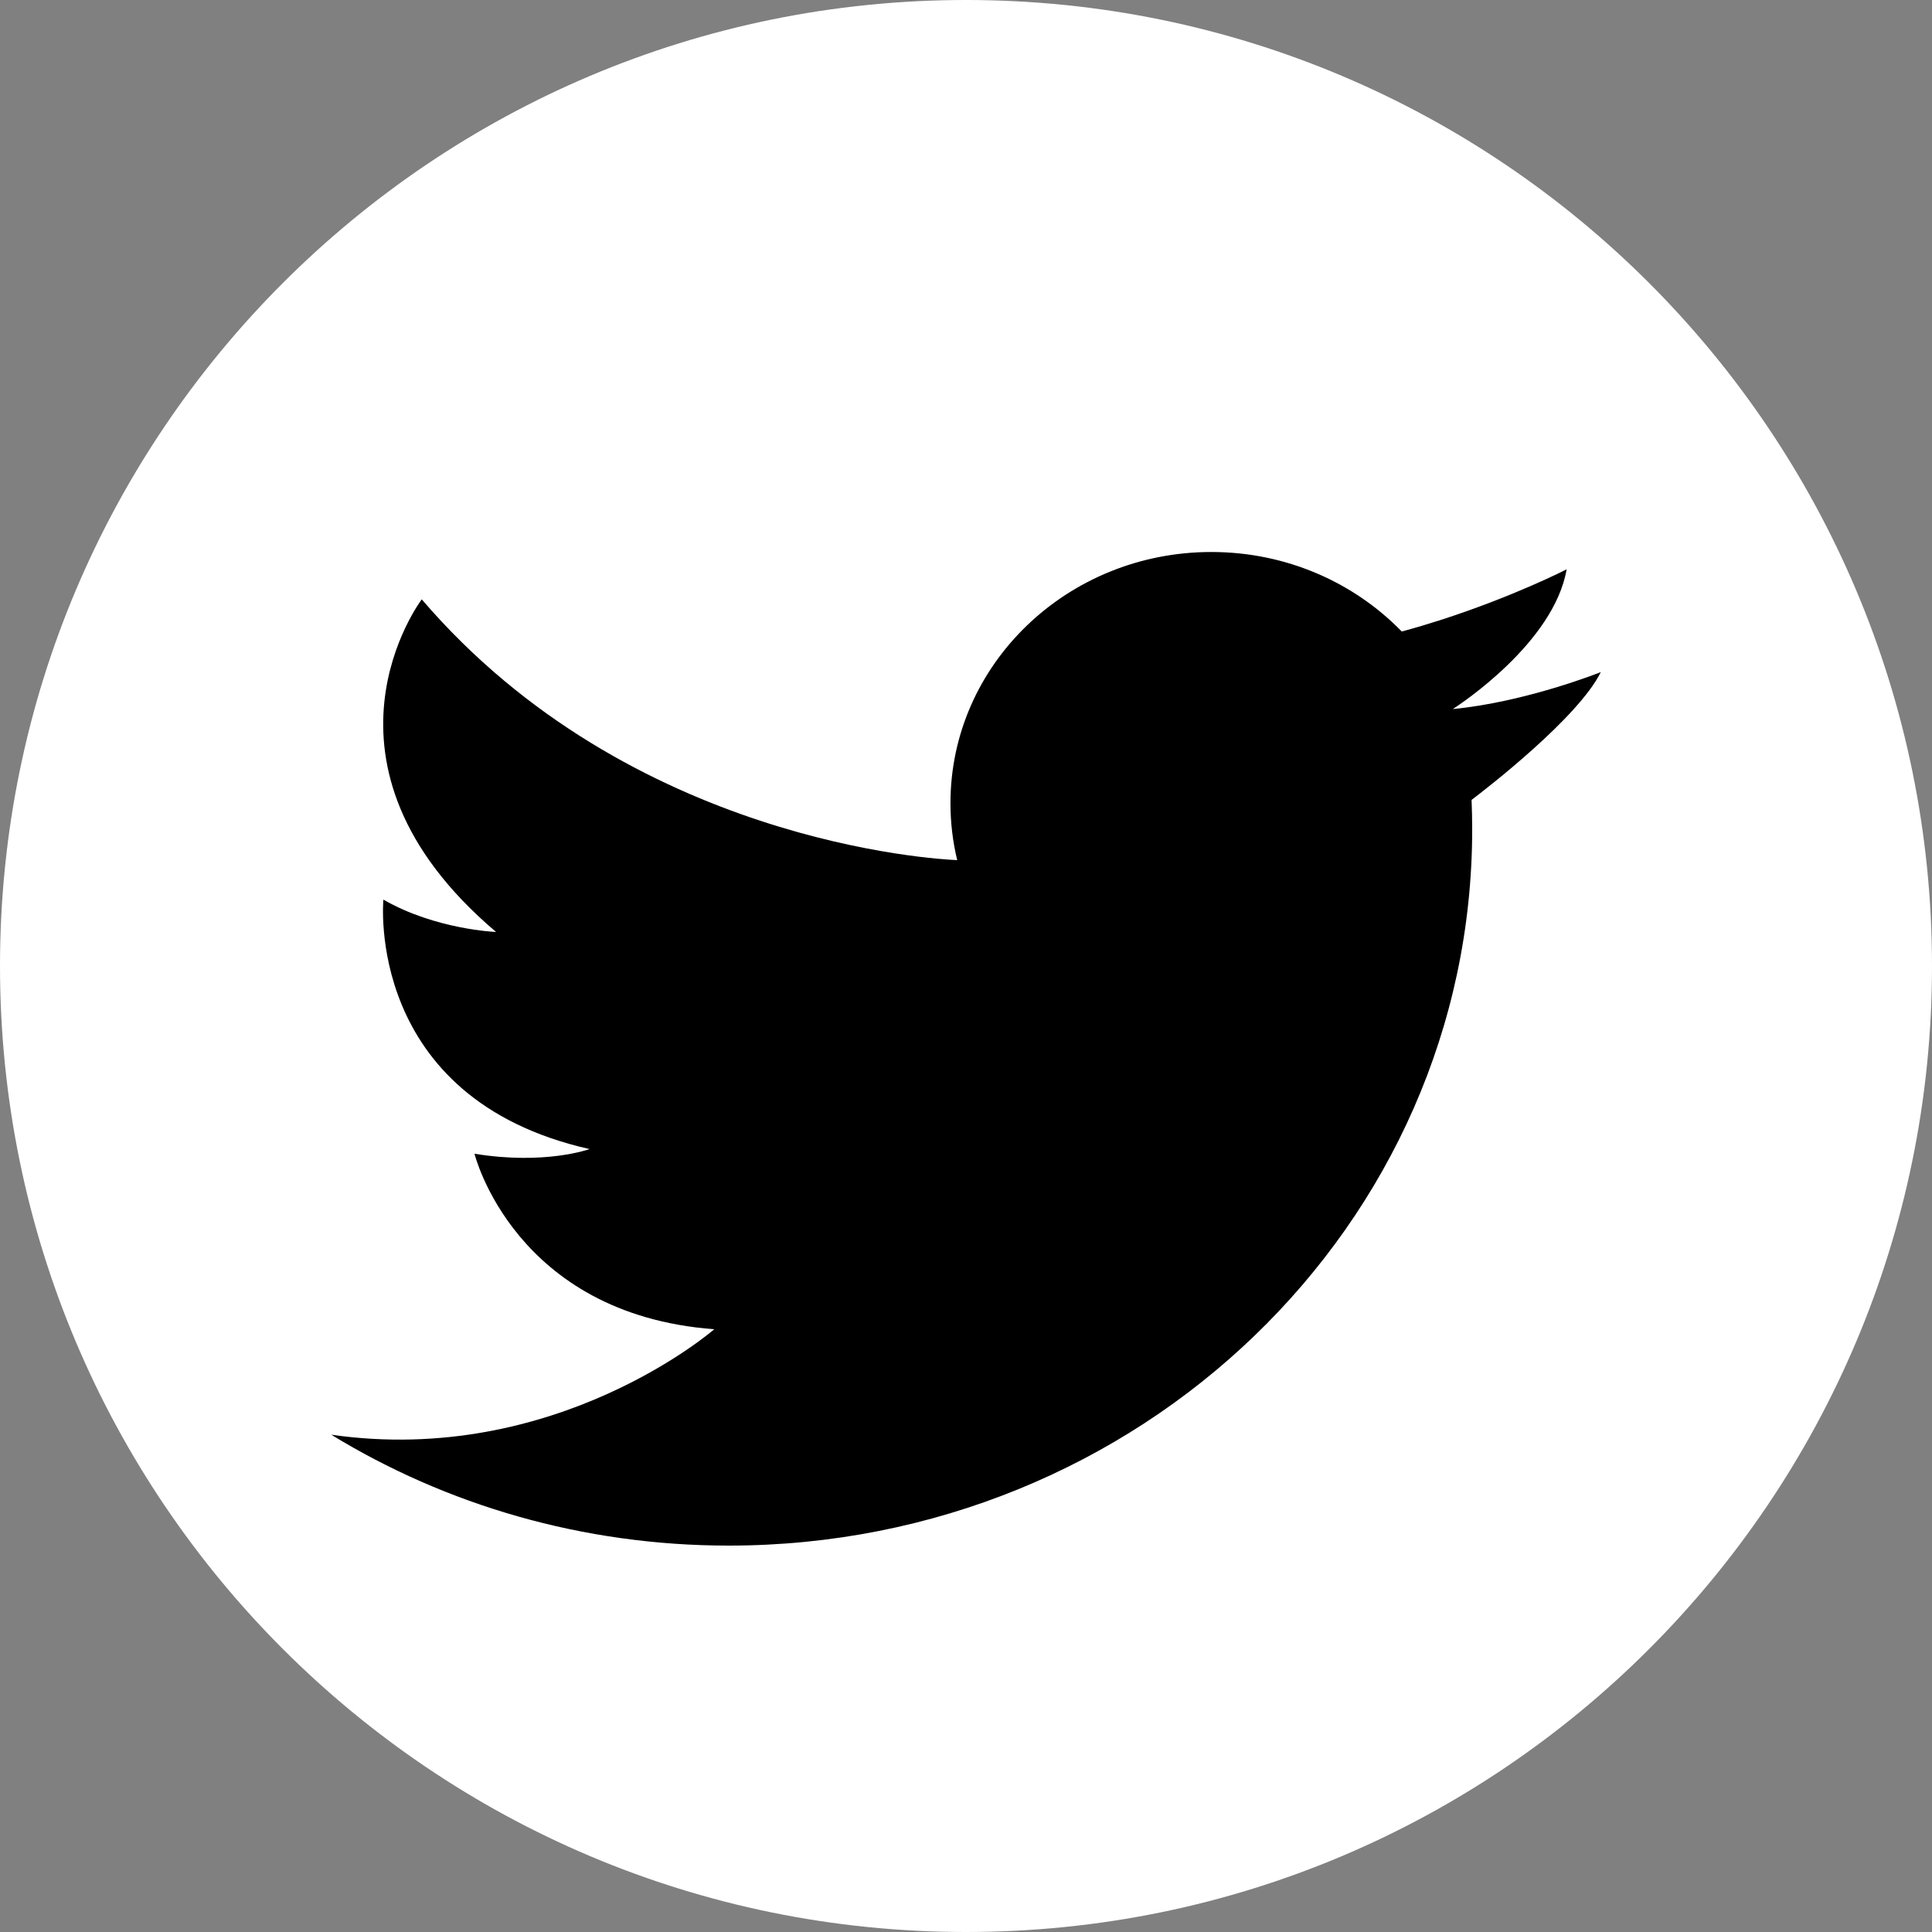 <svg width="70" height="70" viewBox="0 0 70 70" fill="none" xmlns="http://www.w3.org/2000/svg">
<rect x="0" y="0" width="70" height="70" fill="#808080" stroke="none"/>
<path d="M0 35C0 54.33 15.67 70 35 70C54.33 70 70 54.33 70 35C70 15.67 54.33 0 35 0C15.67 0 0 15.67 0 35Z" fill="white"/>
<path d="M12.003 51.983C16.167 54.528 21.107 56 26.403 56C41.28 56 53.34 44.38 53.34 30.049C53.34 29.691 53.332 29.336 53.318 28.982C53.856 28.574 57.184 26.004 58 24.352C58 24.352 55.297 25.434 52.652 25.689C52.647 25.689 52.641 25.69 52.635 25.69C52.635 25.69 52.641 25.688 52.65 25.682C52.893 25.525 56.301 23.29 56.762 20.628C56.762 20.628 54.85 21.611 52.174 22.471C51.731 22.612 51.267 22.752 50.789 22.881C49.063 21.107 46.611 20 43.889 20C38.668 20 34.437 24.075 34.437 29.101C34.437 29.811 34.521 30.501 34.681 31.164C33.952 31.135 22.84 30.535 15.281 21.716C15.281 21.716 10.764 27.658 17.974 33.767C17.974 33.767 15.782 33.683 13.891 32.595C13.891 32.595 13.196 39.793 21.361 41.633C21.361 41.633 19.755 42.22 17.192 41.802C17.192 41.802 18.625 47.618 25.879 48.161C25.879 48.161 20.143 53.154 12 51.982L12.003 51.983Z" fill="black"/>
</svg>
